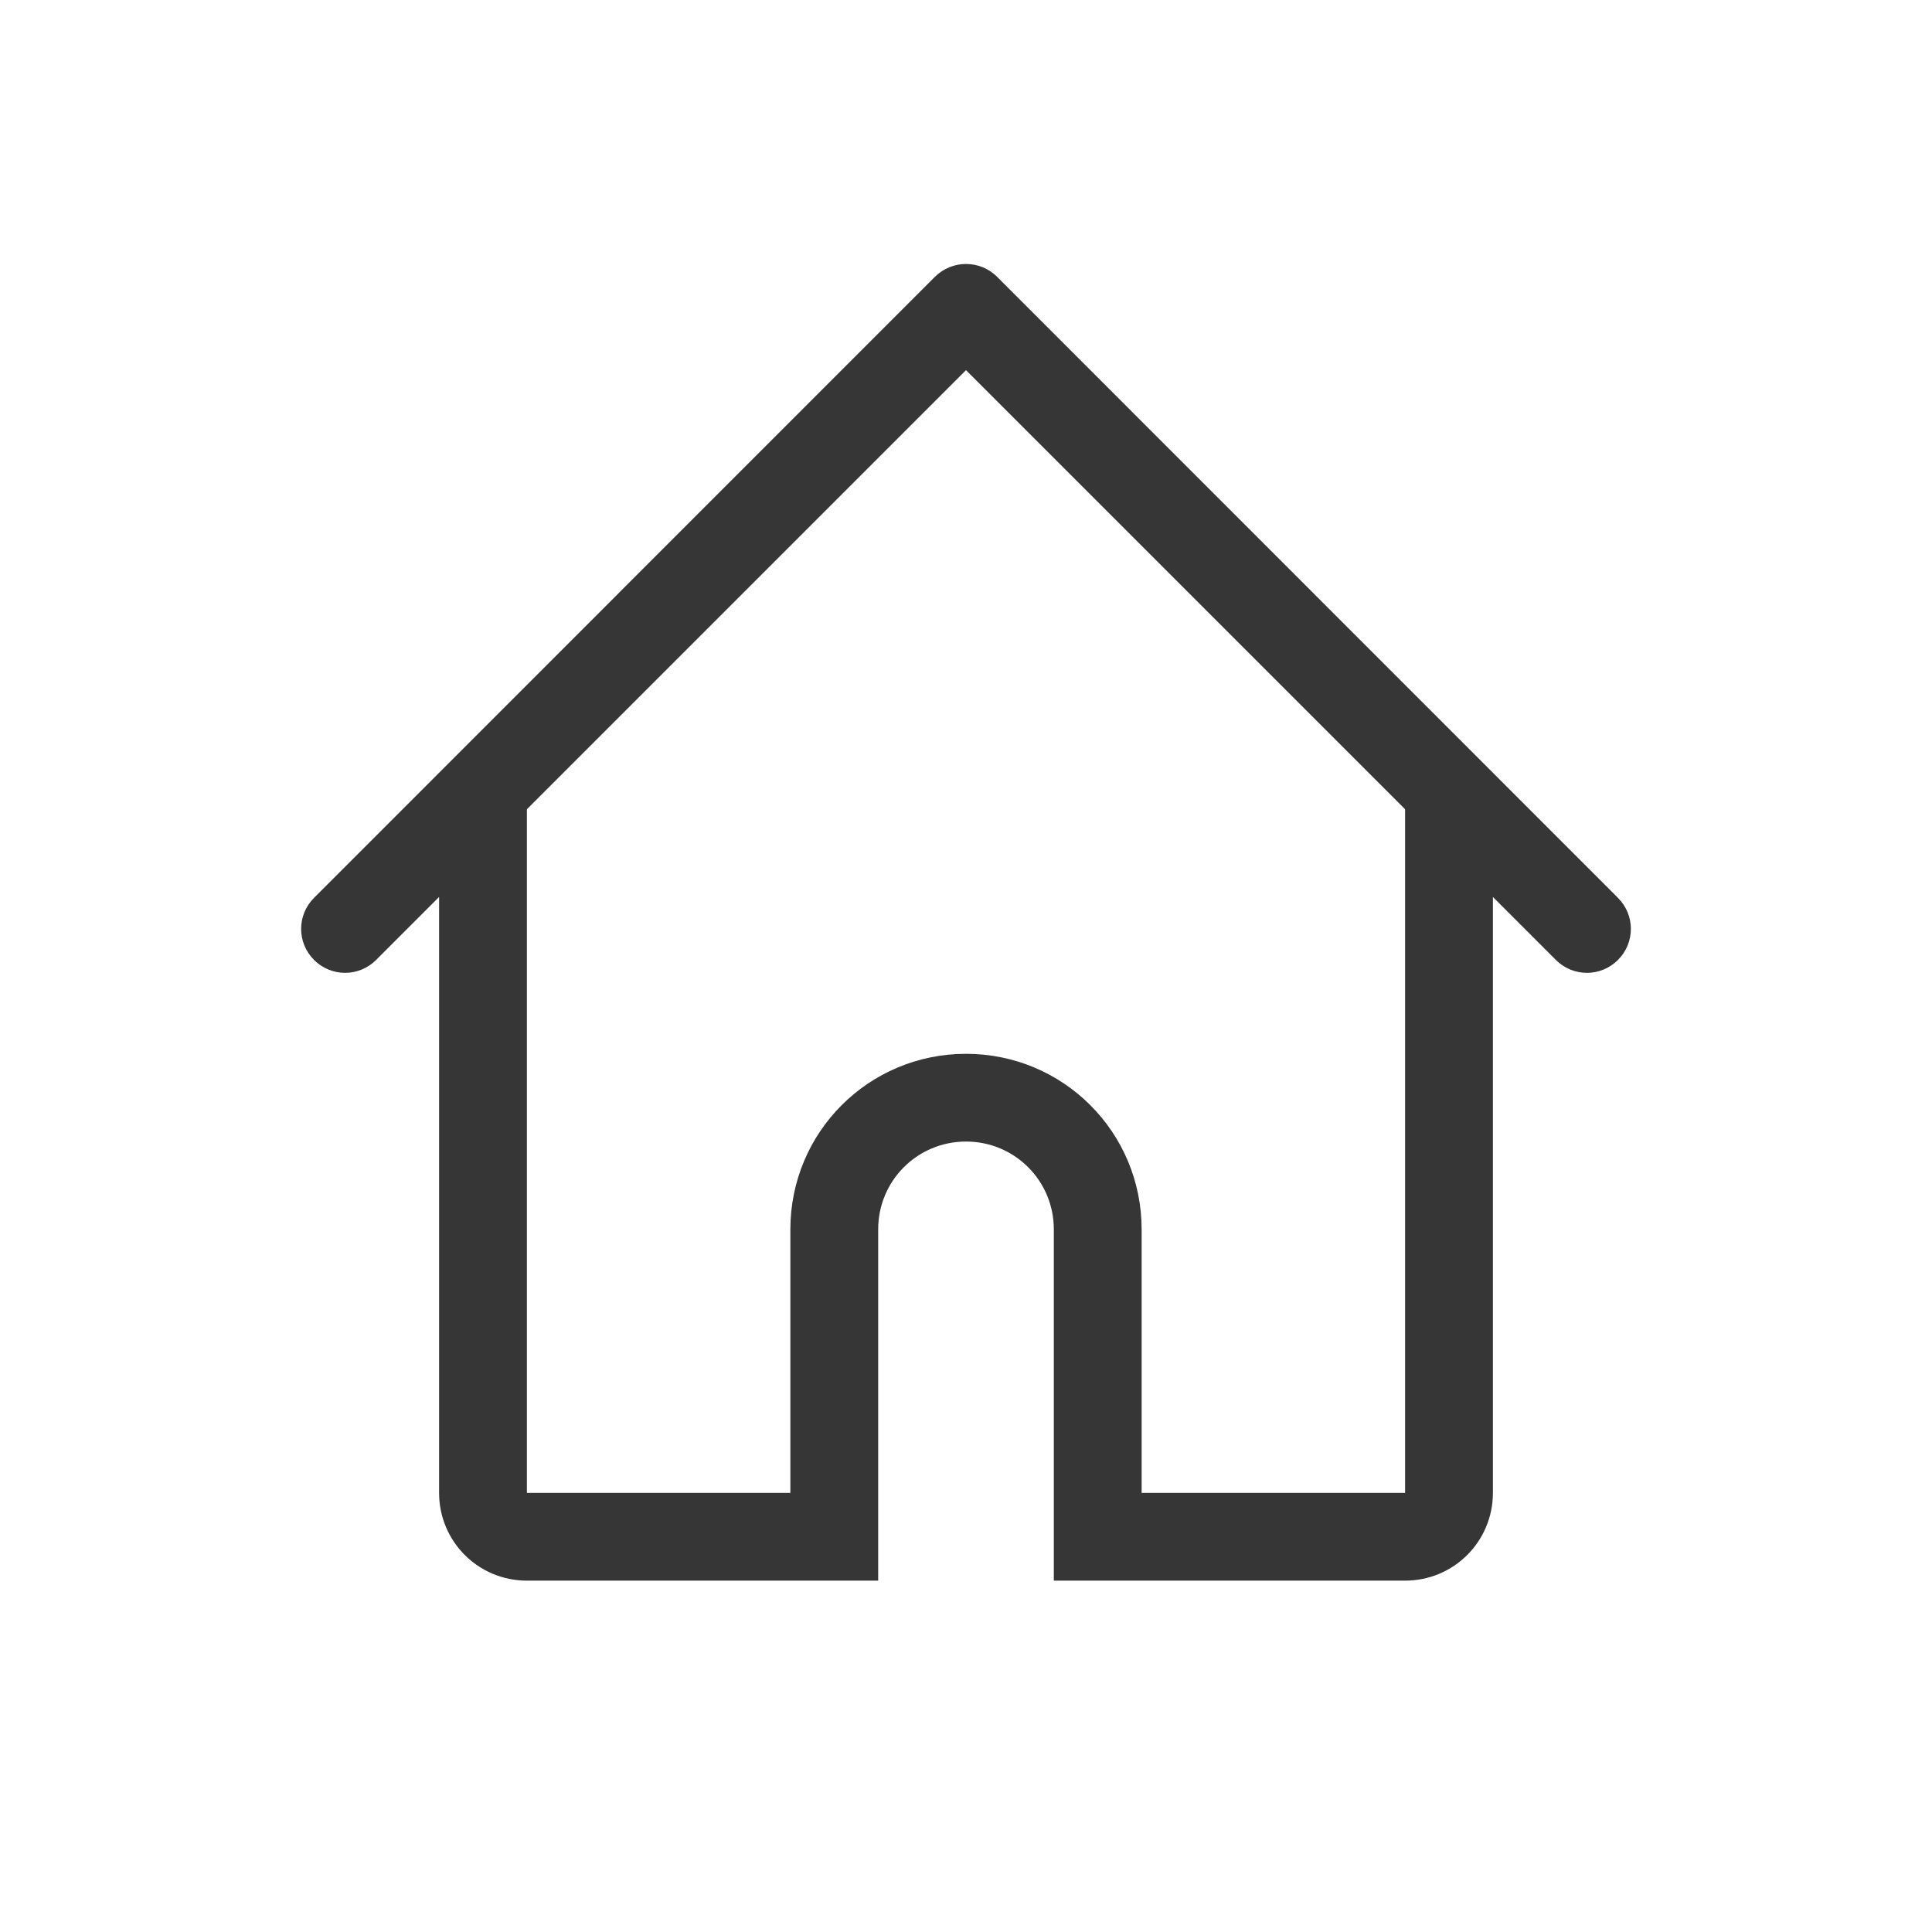 <svg width="22" height="22" version="1.1" xmlns="http://www.w3.org/2000/svg">
 <defs>
  <style id="current-color-scheme" type="text/css">.ColorScheme-Text { color:#363636; }</style>
 </defs>
 <path class="ColorScheme-Text" d="m11 3.006c-0.128 0-0.256 0.049-0.354 0.146l-7.07 7.072c-0.196 0.196-0.196 0.511 0 0.707s0.511 0.196 0.707 0l0.717-0.717v6.785c0 0.554 0.446 1 1 1h4v-4c0-0.554 0.446-1 1-1s1 0.446 1 1v4h4c0.554 0 1-0.446 1-1v-6.785l0.717 0.717c0.196 0.196 0.511 0.196 0.707 0s0.196-0.511 0-0.707l-7.07-7.072c-0.098-0.098-0.226-0.146-0.354-0.146zm0 1.209 5 5v7.785h-3v-3c0-1.108-0.892-2-2-2s-2 0.892-2 2v3h-3v-7.785z" fill="currentColor"/>
</svg>

